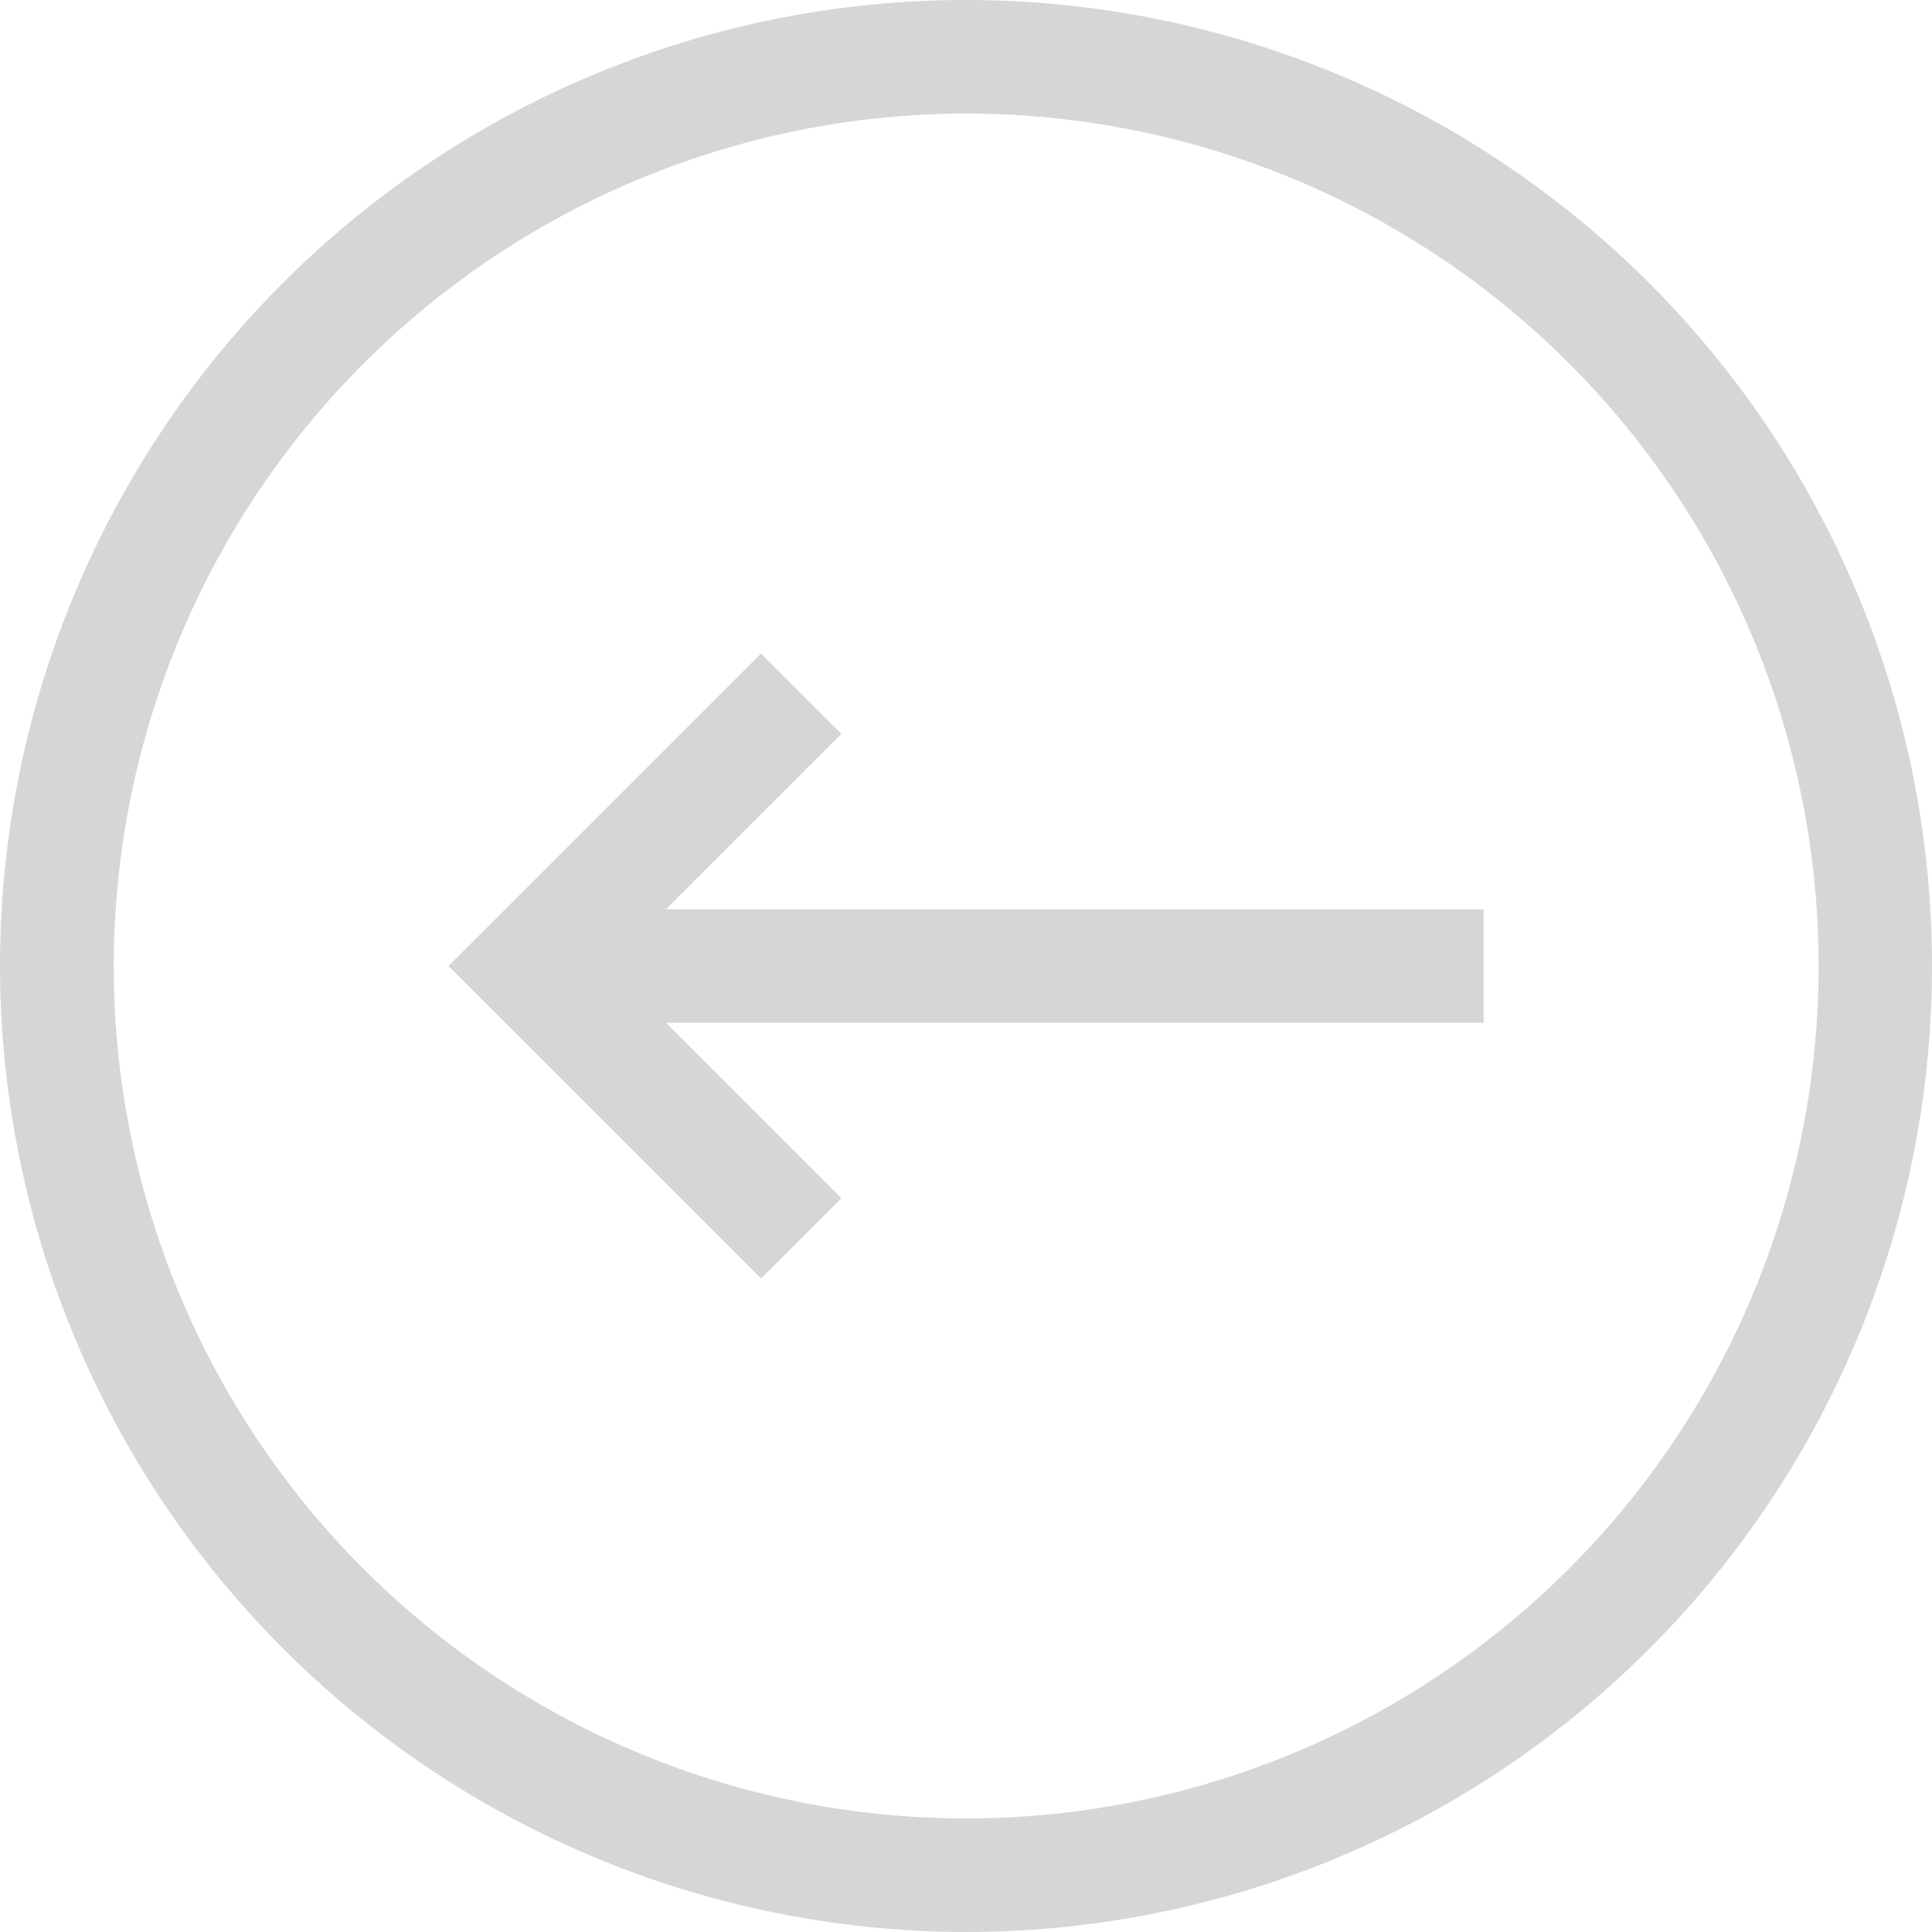<svg id="Layer_1" data-name="Layer 1" xmlns="http://www.w3.org/2000/svg" viewBox="0 0 115 115"><defs><style>.cls-1{fill:#d6d6d6;}</style></defs><title>left</title><path class="cls-1" d="M277.87,758.5a57.5,57.5,0,1,1,57.5,57.5A57.57,57.57,0,0,1,277.87,758.5Zm6.77,0a50.74,50.74,0,1,0,50.73-50.74A50.79,50.79,0,0,0,284.64,758.5Z" transform="translate(-277.87 -701)"/><rect class="cls-1" x="30.81" y="54.12" width="57.5" height="6.76"/><polygon class="cls-1" points="26.69 57.5 31.48 52.72 31.48 52.72 45.3 38.9 50.08 43.68 36.26 57.5 50.08 71.32 45.3 76.1 31.48 62.28 31.48 62.28 26.69 57.5 26.69 57.5 26.69 57.5"/></svg>